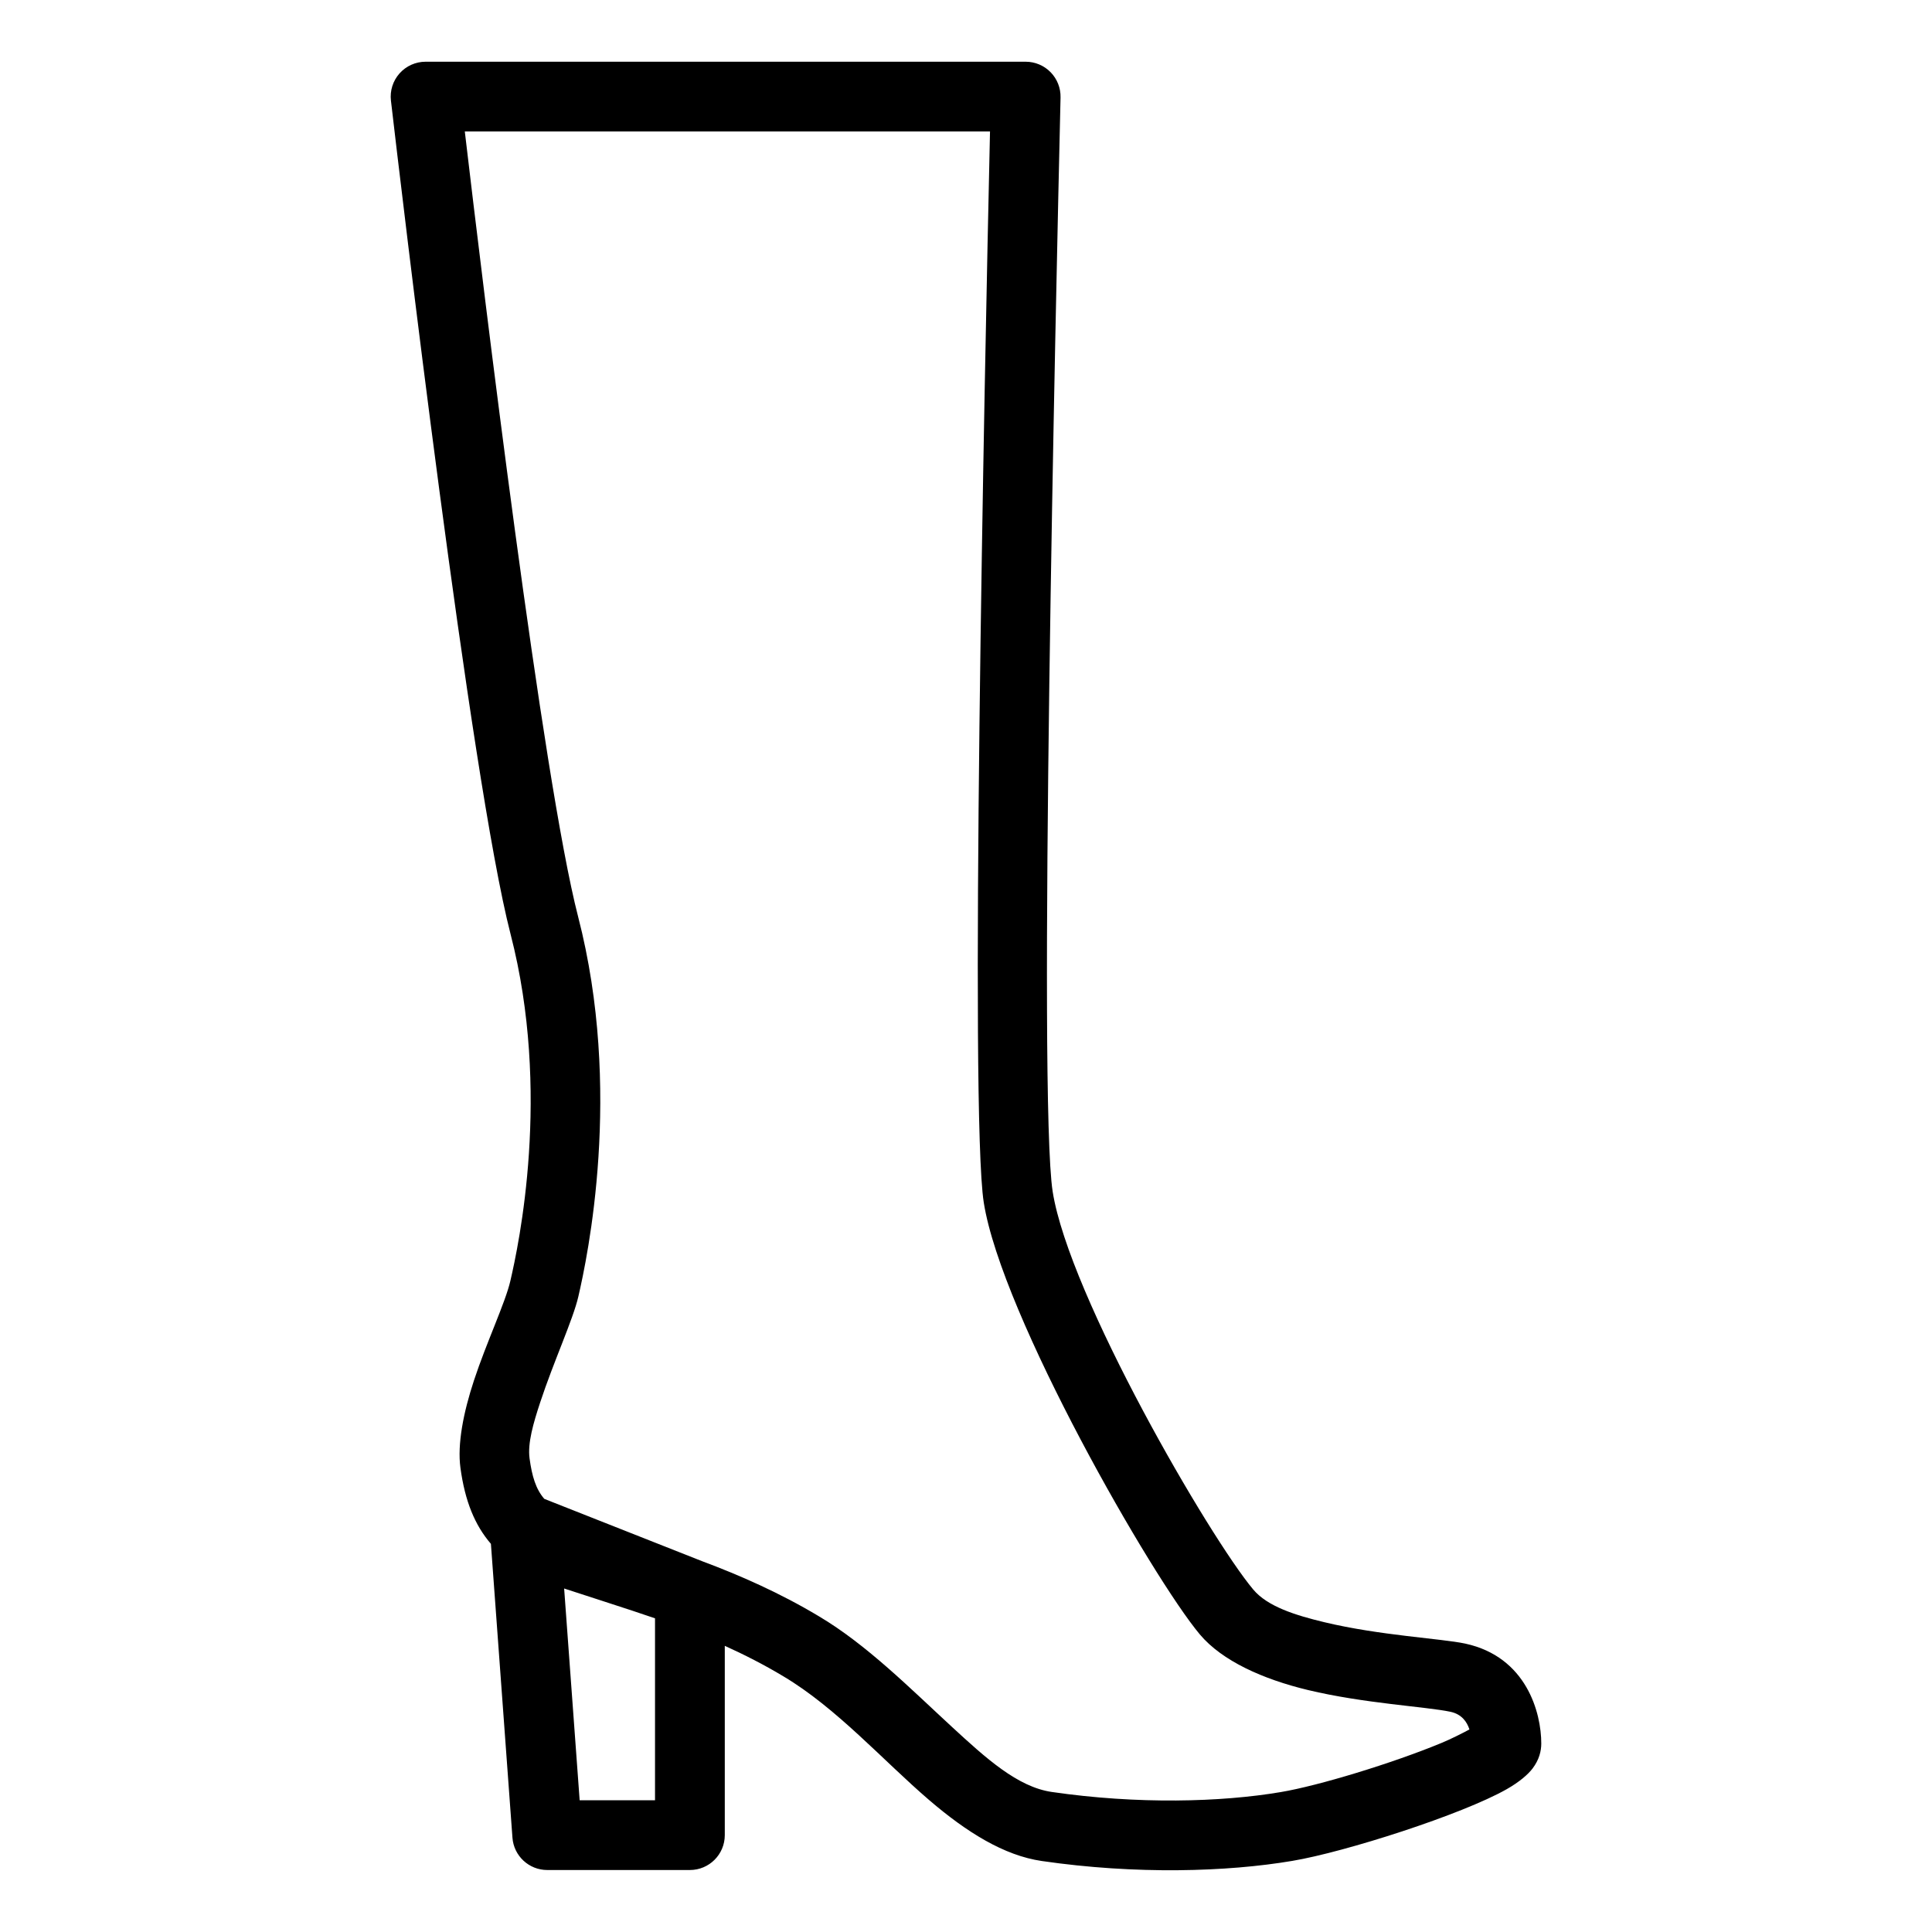 <?xml version="1.0" encoding="UTF-8" standalone="no"?><!DOCTYPE svg PUBLIC "-//W3C//DTD SVG 1.1//EN" "http://www.w3.org/Graphics/SVG/1.1/DTD/svg11.dtd"><svg width="100%" height="100%" viewBox="0 0 13021 13021" version="1.1" xmlns="http://www.w3.org/2000/svg" xmlns:xlink="http://www.w3.org/1999/xlink" xml:space="preserve" xmlns:serif="http://www.serif.com/" style="fill-rule:evenodd;clip-rule:evenodd;stroke-linejoin:round;stroke-miterlimit:2;"><path d="M3308.6,10405c-108.467,-126.125 -174.938,-287.346 -205.421,-512.512c-21.65,-158.975 19.688,-371.942 90.971,-588.209c85.383,-259.029 212.012,-525.695 245.608,-671.874c55.609,-239.43 277.1,-1269.71 1.354,-2336.39c-270.225,-1047.55 -742.016,-5065.83 -806.32,-5617.71c-7.759,-66.629 13.316,-133.42 57.916,-183.525c44.617,-50.12 108.509,-78.783 175.609,-78.783l4044.34,0c63.296,0 123.921,25.521 168.159,70.8c44.237,45.258 68.35,106.459 66.891,169.738c-31.404,1360.09 -152.779,6740.04 -53.004,7374.88c111.096,703.837 1056.93,2329.97 1351.96,2681.7c96.321,114.566 283.179,172.97 478.941,220.016c372.692,89.567 788.246,109.792 948.959,144.046l0.658,0.138c413.854,89.5 512.396,467.033 512.396,673.337c-0,50.329 -13.838,109.338 -58.975,168.767c-29.446,38.783 -87.084,89.721 -173.696,138.937c-301.321,171.217 -1089.72,423.892 -1445.05,483.338c-439.096,74.458 -1055.85,93.071 -1688.53,0.883c-255.242,-37.012 -507.396,-194.967 -758.367,-410.05c-309.742,-265.437 -624.758,-621.687 -984.079,-835.125c-129.863,-77.991 -262.779,-145.696 -394.117,-205l0,1275.78c0,129.841 -105.258,235.104 -235.104,235.104l-961.525,-0c-123.179,-0 -225.471,-95.088 -234.462,-217.917l-145.117,-1980.35l-0,-0.013Zm3363.69,-9518.79l-3539.66,-0c124.1,1053.02 523.475,4360.83 763.734,5292.25c302.171,1168.88 62.329,2297.95 1.512,2559.79c-35.487,154.48 -166.616,438.492 -257.171,713.25c-46.025,139.634 -85.625,274.93 -71.616,377.742c16.129,119.096 42.05,206.996 99.429,272.692l1063.25,419.929c253.766,94.533 526.962,214.929 788.262,371.875c321.459,190.937 613.838,485.175 894.742,744.012c229.721,211.646 442.988,405.988 674.238,439.513c577.966,84.216 1141.25,68.854 1542.77,0.762c253.267,-42.379 748.996,-193.004 1081.36,-330.312c66.825,-27.604 140,-64.896 190.312,-91.788c-16.562,-51.7 -52.412,-102.654 -127.308,-118.958c-163.021,-34.65 -583.317,-56.042 -960.417,-146.65c-304.408,-73.158 -579.183,-196.475 -729.133,-374.825c-319.913,-381.371 -1335.94,-2148.04 -1456.37,-2910.92c-95.779,-609.512 4.342,-5541.88 42.067,-7218.33l-0,-0.029Zm-2870.17,9819.75l104.562,1427.1l507.917,-0l0,-1226.1c-149.033,-52.287 -569.792,-186.129 -612.479,-201.008Z"/></svg>